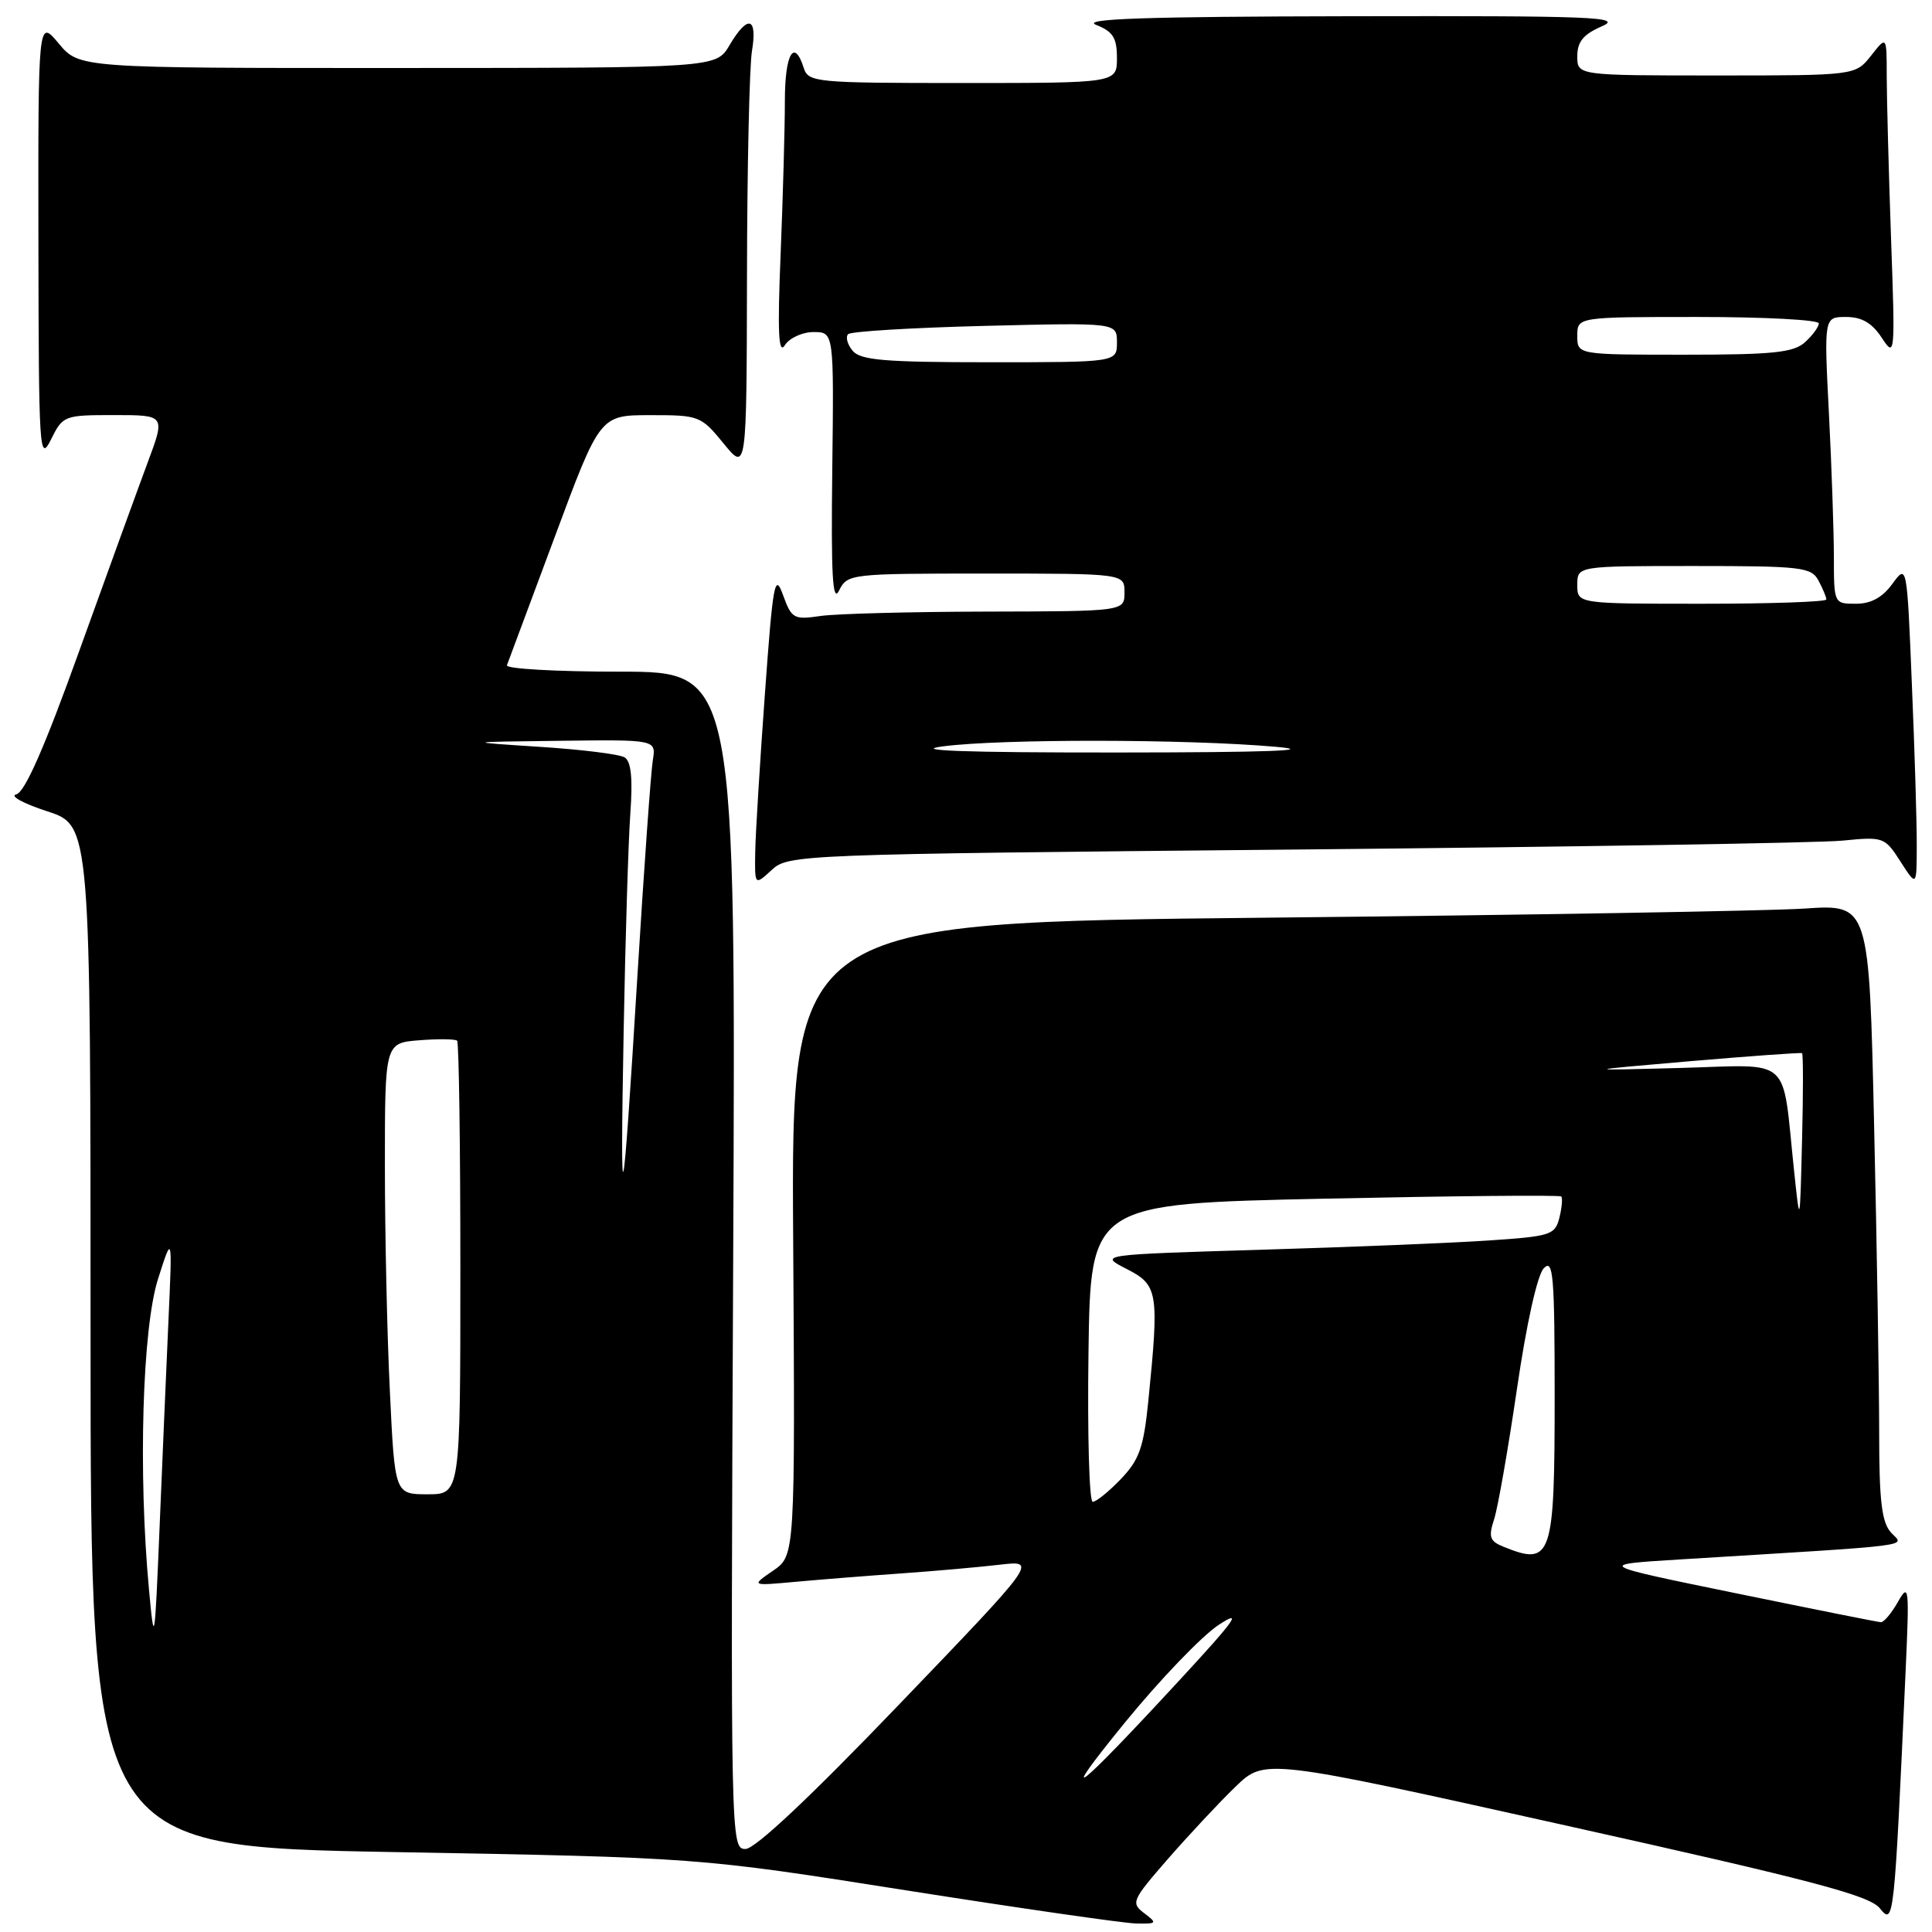 <?xml version="1.0" encoding="UTF-8" standalone="no"?>
<!DOCTYPE svg PUBLIC "-//W3C//DTD SVG 1.1//EN" "http://www.w3.org/Graphics/SVG/1.1/DTD/svg11.dtd" >
<svg xmlns="http://www.w3.org/2000/svg" xmlns:xlink="http://www.w3.org/1999/xlink" version="1.1" viewBox="0 0 256 256">
 <g >
 <path fill="currentColor"
d=" M 151.62 253.51 C 149.82 252.15 149.98 251.80 154.78 246.29 C 157.56 243.11 161.57 238.81 163.71 236.75 C 167.58 233.00 167.58 233.00 207.49 241.89 C 240.25 249.18 247.70 251.15 249.09 252.86 C 250.95 255.16 250.99 254.72 252.50 221.50 C 253.01 210.28 252.95 209.68 251.49 212.25 C 250.64 213.76 249.61 214.98 249.22 214.95 C 248.82 214.93 240.18 213.20 230.00 211.11 C 211.50 207.32 211.50 207.32 222.50 206.64 C 254.81 204.65 252.29 204.97 250.57 203.07 C 249.34 201.72 249.00 198.88 249.00 189.92 C 249.00 183.64 248.70 165.30 248.33 149.16 C 247.67 119.81 247.67 119.81 239.09 120.39 C 234.36 120.70 202.23 121.25 167.67 121.60 C 104.84 122.24 104.84 122.24 105.10 164.18 C 105.36 206.12 105.36 206.12 102.43 208.13 C 99.50 210.14 99.50 210.14 105.50 209.59 C 108.80 209.29 115.10 208.79 119.50 208.48 C 123.90 208.17 129.75 207.65 132.49 207.33 C 137.48 206.75 137.48 206.75 119.12 225.87 C 107.38 238.11 100.05 245.00 98.78 245.00 C 96.82 245.00 96.80 244.23 97.15 167.00 C 97.50 89.00 97.50 89.00 82.17 89.00 C 73.73 89.00 66.98 88.62 67.17 88.15 C 67.35 87.68 70.20 80.04 73.50 71.16 C 79.50 55.01 79.50 55.01 86.15 55.01 C 92.63 55.00 92.89 55.10 95.87 58.75 C 98.93 62.50 98.93 62.50 98.98 36.50 C 99.00 22.20 99.30 8.81 99.64 6.75 C 100.39 2.23 99.08 1.90 96.66 6.00 C 94.89 9.00 94.89 9.00 52.69 9.01 C 10.50 9.02 10.50 9.02 7.78 5.76 C 5.05 2.50 5.05 2.50 5.09 32.00 C 5.13 59.86 5.22 61.32 6.75 58.25 C 8.33 55.06 8.49 55.00 15.14 55.00 C 21.91 55.00 21.91 55.00 19.58 61.25 C 18.30 64.69 14.22 75.91 10.52 86.20 C 5.90 99.06 3.28 105.01 2.15 105.26 C 1.24 105.46 3.09 106.47 6.25 107.50 C 12.00 109.37 12.00 109.37 12.00 177.03 C 12.00 244.69 12.00 244.69 52.25 245.41 C 92.50 246.13 92.50 246.13 120.00 250.47 C 135.12 252.85 148.85 254.83 150.50 254.87 C 153.31 254.93 153.38 254.85 151.62 253.51 Z  M 171.50 112.57 C 208.35 112.22 241.02 111.69 244.10 111.39 C 249.59 110.85 249.74 110.91 251.83 114.17 C 253.97 117.50 253.97 117.50 253.98 112.00 C 253.99 108.97 253.70 99.35 253.33 90.61 C 252.68 74.73 252.68 74.73 250.75 77.36 C 249.44 79.17 247.92 80.00 245.92 80.00 C 243.01 80.00 243.00 79.99 243.00 73.75 C 242.99 70.31 242.70 61.76 242.34 54.75 C 241.69 42.00 241.69 42.00 244.61 42.00 C 246.70 42.00 248.05 42.79 249.34 44.75 C 251.10 47.44 251.13 47.17 250.57 31.50 C 250.26 22.70 250.01 13.08 250.00 10.12 C 250.00 4.73 250.00 4.73 247.93 7.37 C 245.85 10.00 245.85 10.00 227.43 10.00 C 209.00 10.00 209.00 10.00 209.00 7.45 C 209.00 5.53 209.80 4.55 212.25 3.49 C 215.12 2.24 211.27 2.09 179.00 2.15 C 151.65 2.20 143.19 2.49 145.25 3.30 C 147.48 4.18 148.00 5.02 148.00 7.69 C 148.00 11.00 148.00 11.00 127.57 11.00 C 108.01 11.00 107.11 10.91 106.50 9.00 C 105.23 5.01 104.00 7.14 104.00 13.34 C 104.00 16.83 103.75 25.94 103.44 33.59 C 103.01 44.01 103.15 47.06 103.99 45.75 C 104.60 44.79 106.31 44.00 107.80 44.00 C 110.50 44.00 110.50 44.00 110.28 62.25 C 110.11 76.28 110.32 79.98 111.18 78.25 C 112.29 76.04 112.62 76.00 130.65 76.00 C 149.00 76.00 149.00 76.00 149.00 78.50 C 149.00 81.00 149.00 81.00 130.75 81.04 C 120.71 81.06 110.80 81.32 108.73 81.62 C 105.17 82.14 104.89 81.98 103.75 78.83 C 102.67 75.84 102.42 77.17 101.35 92.00 C 100.69 101.08 100.11 110.49 100.07 112.92 C 100.00 117.35 100.00 117.35 102.25 115.28 C 104.46 113.24 105.55 113.19 171.50 112.57 Z  M 149.06 228.24 C 153.66 222.60 159.24 216.79 161.46 215.32 C 164.72 213.18 163.74 214.57 156.34 222.58 C 142.59 237.48 139.70 239.73 149.06 228.24 Z  M 19.74 210.60 C 18.30 195.17 18.86 176.04 20.93 169.50 C 22.84 163.50 22.84 163.50 22.32 175.00 C 22.04 181.32 21.50 193.70 21.14 202.50 C 20.50 217.88 20.44 218.20 19.74 210.60 Z  M 199.29 204.98 C 197.39 204.22 197.20 203.69 197.98 201.30 C 198.48 199.76 199.84 191.97 201.01 184.00 C 202.28 175.33 203.71 168.91 204.57 168.04 C 205.81 166.76 206.00 168.99 206.00 185.09 C 206.00 206.36 205.61 207.53 199.29 204.98 Z  M 144.23 179.25 C 144.50 159.50 144.50 159.50 175.50 158.83 C 192.55 158.47 206.67 158.33 206.87 158.54 C 207.07 158.74 206.96 160.00 206.63 161.35 C 206.05 163.64 205.49 163.82 197.26 164.37 C 192.44 164.70 178.85 165.25 167.05 165.60 C 145.59 166.25 145.59 166.25 149.30 168.15 C 153.46 170.28 153.61 171.20 152.15 185.72 C 151.54 191.79 150.96 193.43 148.53 195.97 C 146.93 197.64 145.25 199.00 144.79 199.00 C 144.33 199.00 144.08 190.11 144.23 179.25 Z  M 51.66 184.34 C 51.29 176.83 51.00 163.38 51.00 154.44 C 51.00 138.20 51.00 138.20 55.57 137.84 C 58.08 137.64 60.33 137.67 60.57 137.90 C 60.81 138.14 61.00 151.76 61.00 168.17 C 61.00 198.00 61.00 198.00 56.66 198.00 C 52.31 198.00 52.31 198.00 51.66 184.34 Z  M 237.71 155.00 C 236.09 139.69 237.66 141.10 222.65 141.51 C 209.50 141.86 209.50 141.86 224.00 140.61 C 231.97 139.93 238.63 139.45 238.78 139.55 C 238.94 139.65 238.94 144.86 238.78 151.12 C 238.50 162.50 238.50 162.50 237.71 155.00 Z  M 82.64 136.50 C 82.86 124.40 83.26 111.49 83.52 107.81 C 83.86 103.15 83.63 100.89 82.77 100.36 C 82.10 99.94 77.03 99.31 71.52 98.96 C 61.50 98.31 61.50 98.31 74.22 98.16 C 86.95 98.00 86.95 98.00 86.50 100.75 C 86.25 102.26 85.34 114.97 84.48 129.00 C 82.46 162.00 82.15 163.28 82.64 136.50 Z  M 125.00 98.89 C 132.81 97.89 157.21 97.92 169.00 98.95 C 174.73 99.45 167.89 99.70 148.00 99.71 C 127.81 99.72 120.55 99.46 125.00 98.89 Z  M 209.00 77.50 C 209.00 75.00 209.00 75.00 224.46 75.00 C 238.73 75.00 240.01 75.15 240.96 76.93 C 241.53 78.00 242.00 79.12 242.00 79.43 C 242.00 79.75 234.57 80.00 225.50 80.00 C 209.00 80.00 209.00 80.00 209.00 77.50 Z  M 112.98 46.48 C 112.28 45.64 112.02 44.65 112.38 44.28 C 112.75 43.91 120.92 43.42 130.53 43.18 C 148.00 42.75 148.00 42.75 148.00 45.37 C 148.00 48.00 148.00 48.00 131.12 48.00 C 117.22 48.00 114.02 47.73 112.98 46.48 Z  M 209.00 44.50 C 209.00 42.00 209.00 42.00 225.00 42.00 C 233.80 42.00 241.00 42.38 241.00 42.85 C 241.00 43.31 240.18 44.43 239.17 45.35 C 237.65 46.72 234.95 47.00 223.17 47.00 C 209.00 47.00 209.00 47.00 209.00 44.50 Z "/>
</g>
</svg>